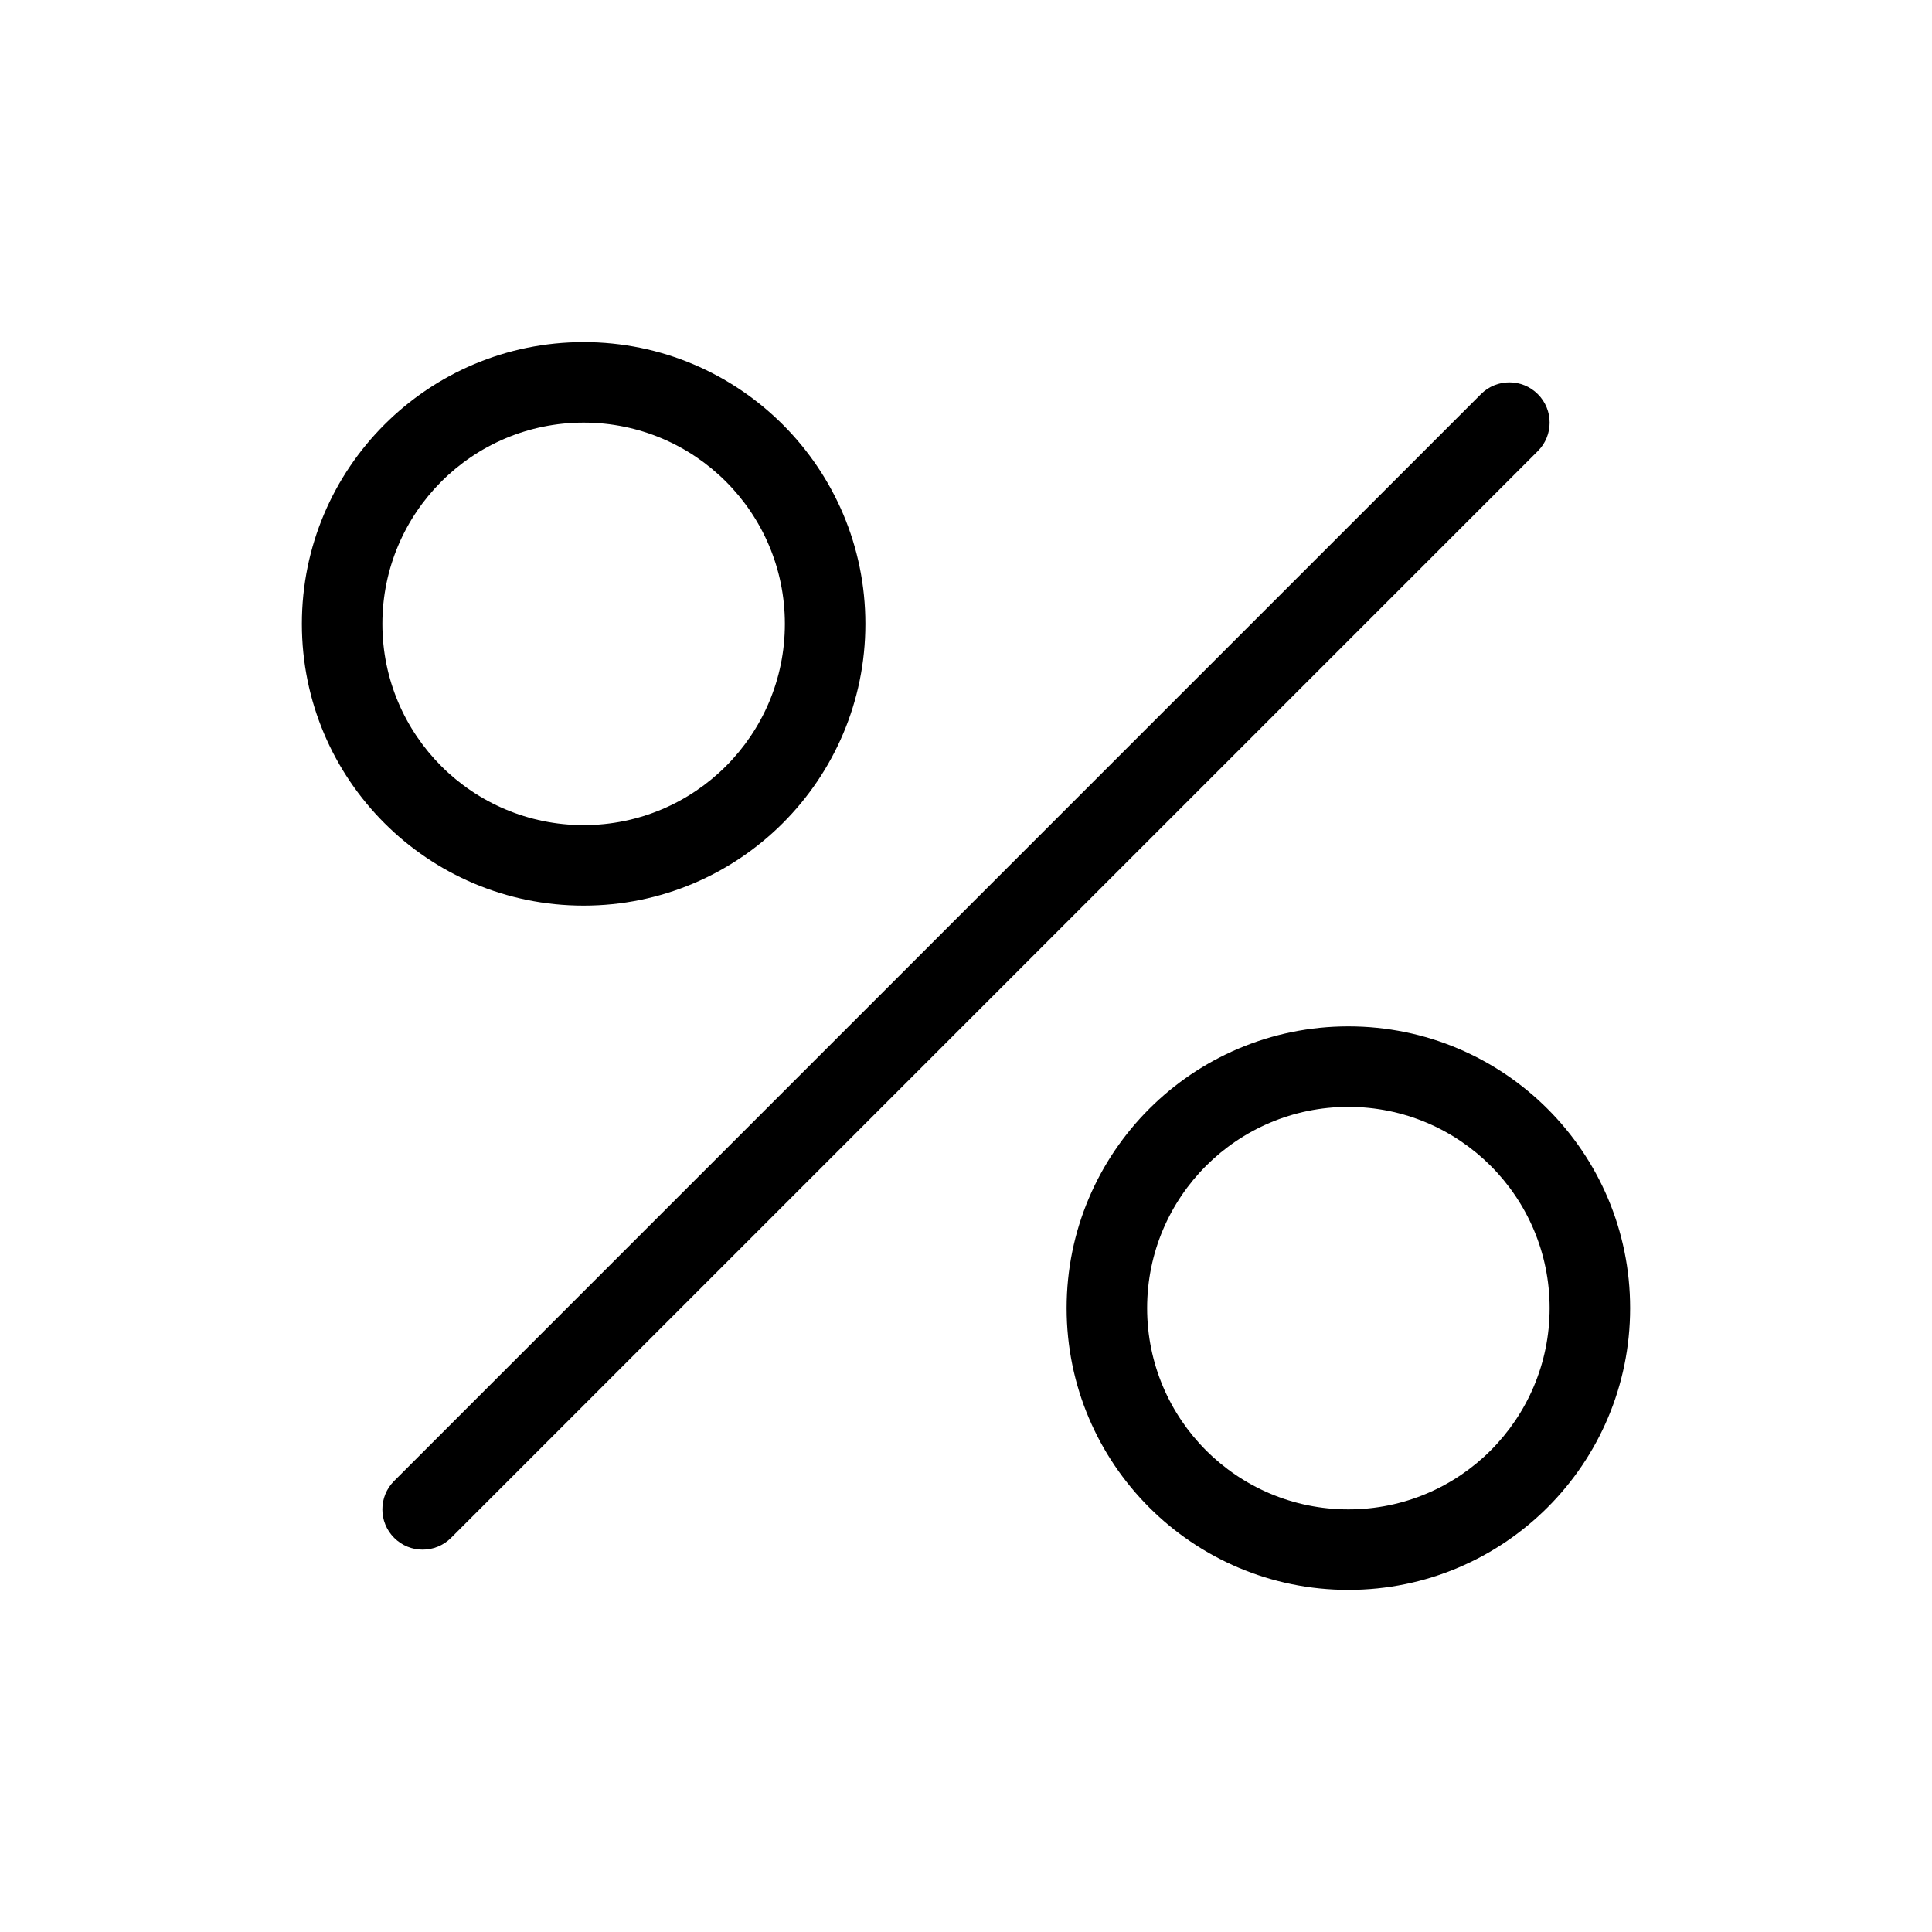 <svg width="48" height="48" viewBox="0 0 48 48" xmlns="http://www.w3.org/2000/svg">
<path fill-rule="evenodd" clip-rule="evenodd" d="M14.5 10.5C11.739 10.5 9.5 12.739 9.5 15.5C9.5 18.261 11.739 20.5 14.5 20.5C17.261 20.5 19.5 18.261 19.5 15.5C19.5 12.739 17.261 10.5 14.5 10.5ZM7.5 15.5C7.5 11.634 10.634 8.5 14.5 8.5C18.366 8.5 21.5 11.634 21.5 15.5C21.5 19.366 18.366 22.5 14.5 22.5C10.634 22.5 7.5 19.366 7.5 15.5ZM38.207 9.793C38.598 10.183 38.598 10.817 38.207 11.207L11.207 38.207C10.817 38.598 10.183 38.598 9.793 38.207C9.402 37.817 9.402 37.183 9.793 36.793L36.793 9.793C37.183 9.402 37.817 9.402 38.207 9.793ZM28.5 32.5C28.5 29.739 30.739 27.5 33.5 27.5C36.261 27.5 38.5 29.739 38.5 32.5C38.5 35.261 36.261 37.5 33.5 37.5C30.739 37.5 28.5 35.261 28.5 32.5ZM33.5 25.5C29.634 25.5 26.5 28.634 26.5 32.5C26.5 36.366 29.634 39.5 33.5 39.5C37.366 39.5 40.5 36.366 40.5 32.5C40.5 28.634 37.366 25.5 33.5 25.5Z"/>
</svg>

